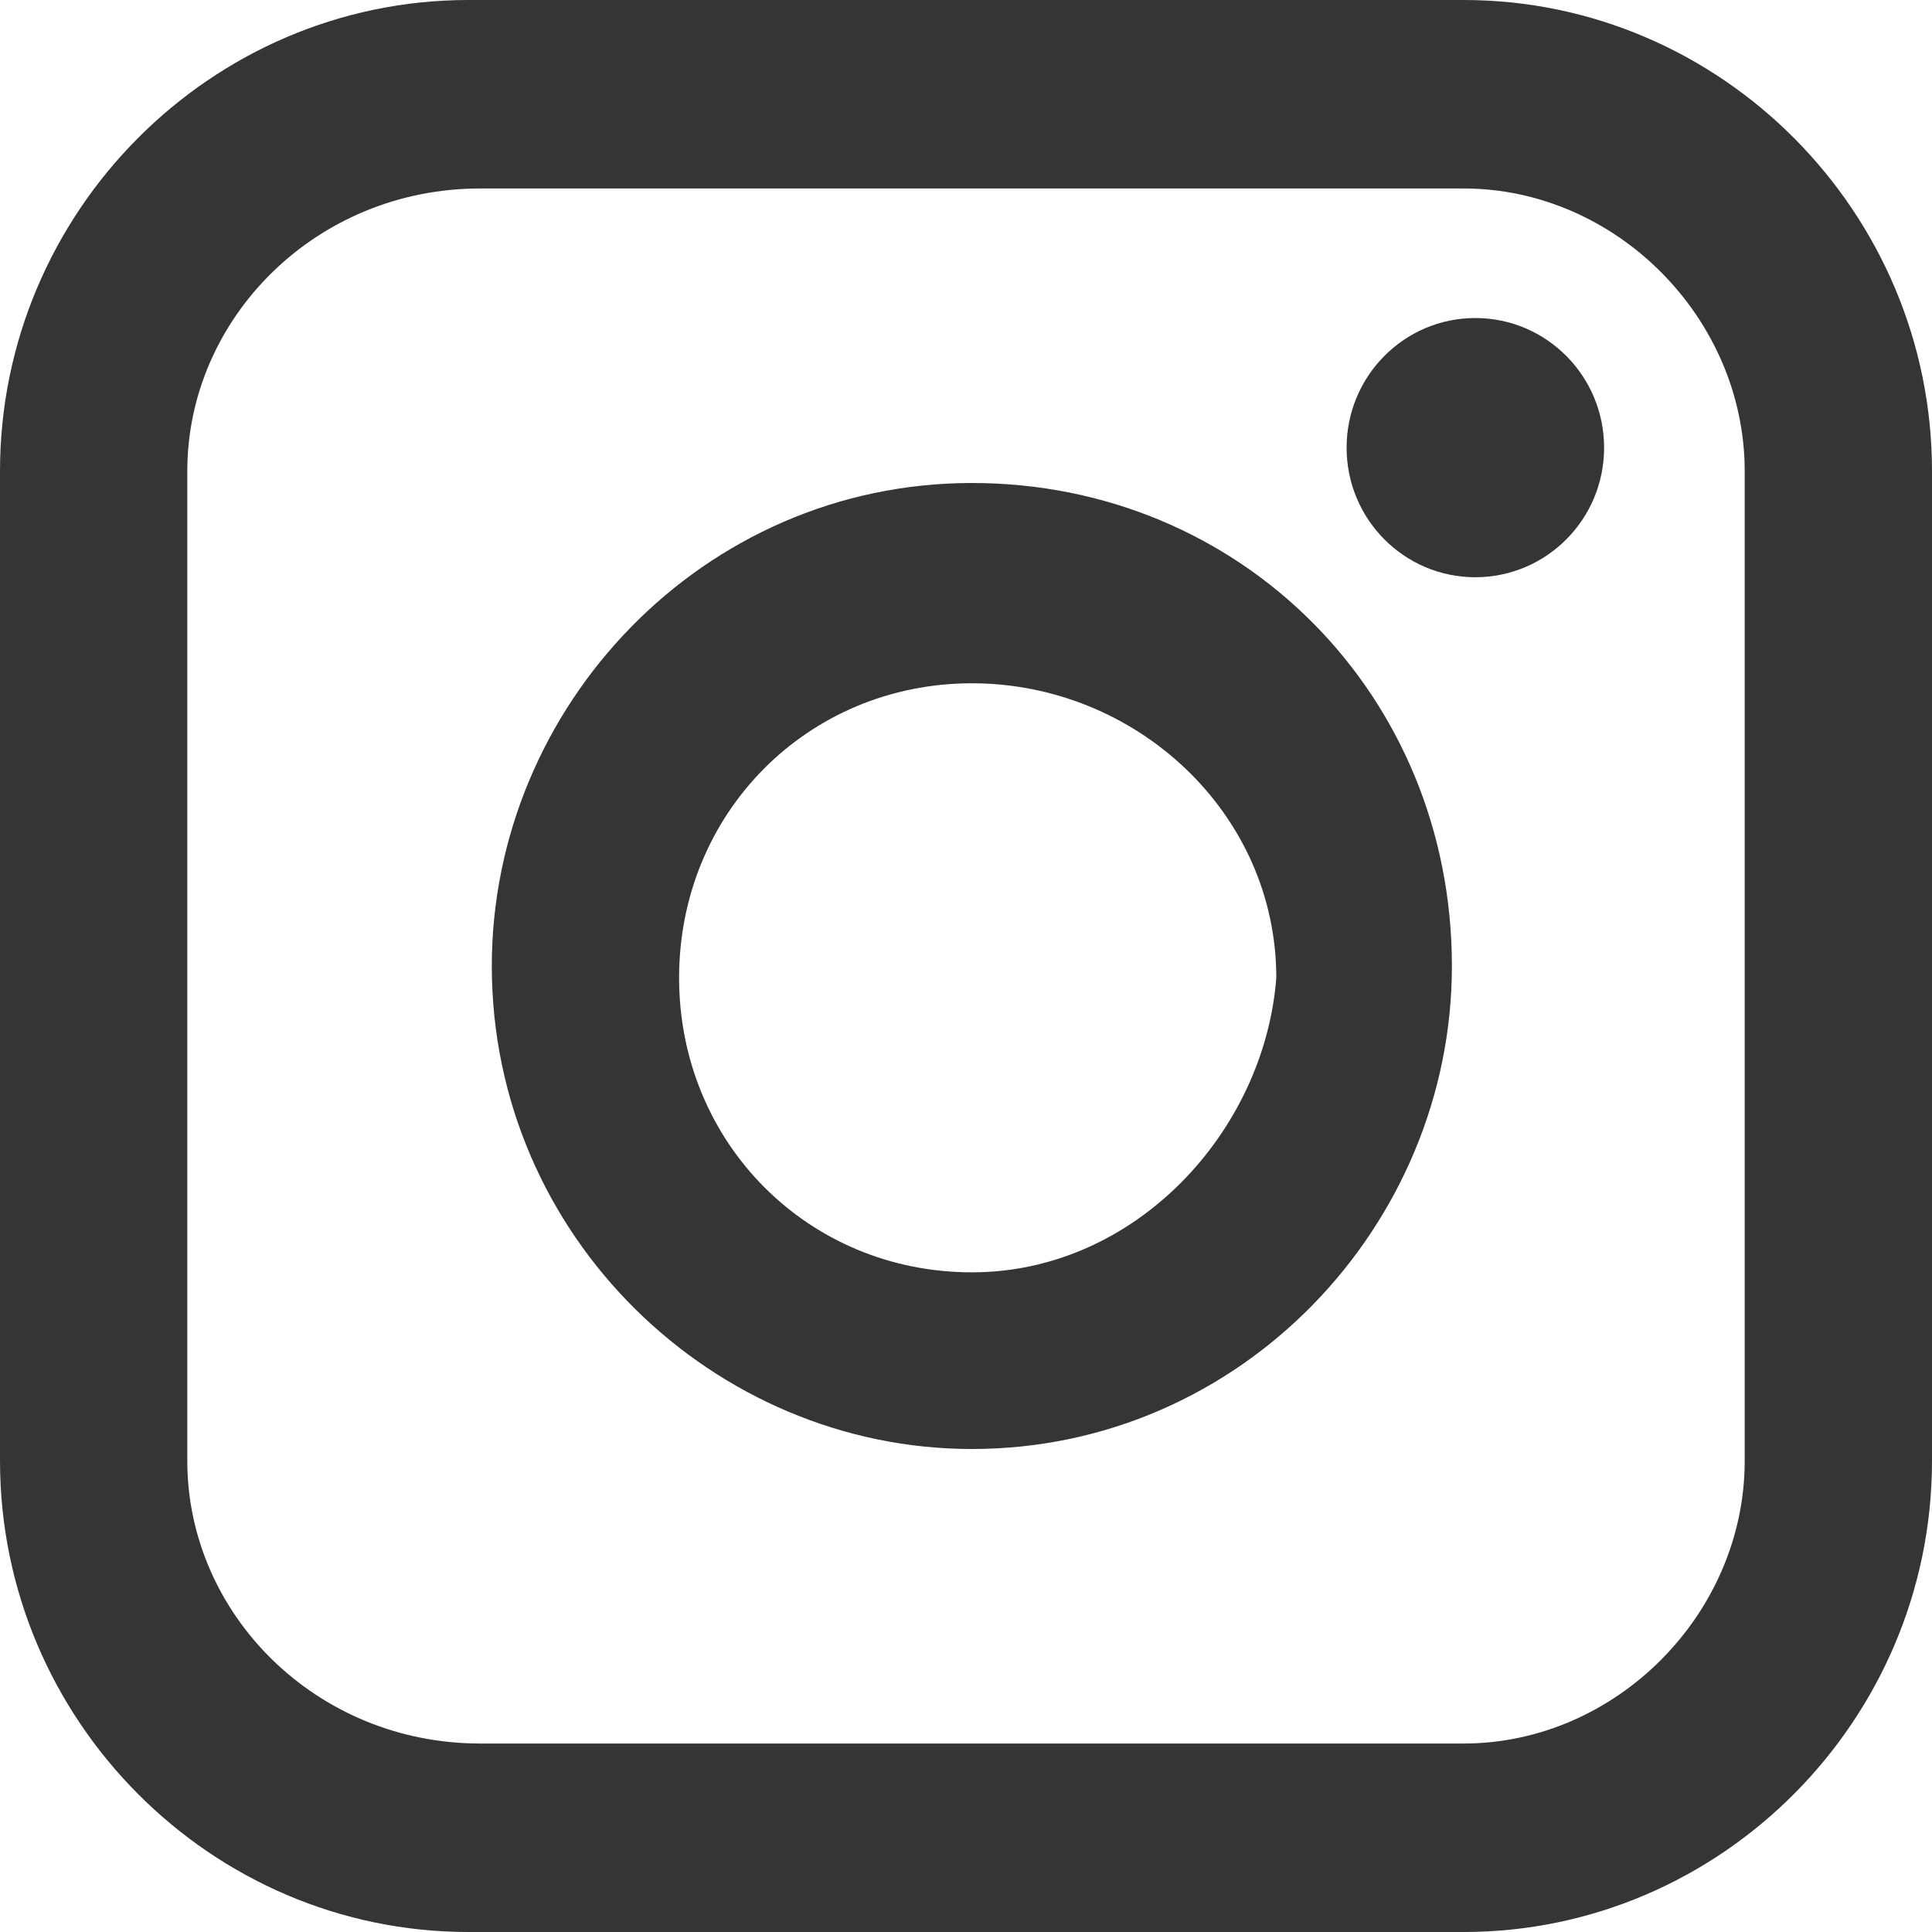 <svg width="18" height="18" viewBox="0 0 18 18" fill="none" xmlns="http://www.w3.org/2000/svg">
<path d="M13.636 0H4.364C1.964 0 0 1.976 0 4.39V13.61C0 16.024 1.964 18 4.364 18H13.636C16.036 18 18 16.024 18 13.61V4.39C18 1.976 16.036 0 13.636 0ZM16.255 13.61C16.255 15.037 15.055 16.244 13.636 16.244H4.473C2.945 16.244 1.745 15.037 1.745 13.61V4.39C1.745 2.963 2.945 1.756 4.473 1.756H13.636C15.055 1.756 16.255 2.963 16.255 4.39V13.61Z" fill="#353535"/>
<path d="M9.055 4.5C6.545 4.5 4.582 6.585 4.582 9C4.582 11.524 6.655 13.5 9.055 13.5C11.564 13.5 13.527 11.415 13.527 9C13.527 6.476 11.564 4.5 9.055 4.5ZM9.055 11.854C7.527 11.854 6.327 10.646 6.327 9.11C6.327 7.573 7.527 6.366 9.055 6.366C10.582 6.366 11.891 7.573 11.891 9.11C11.782 10.537 10.582 11.854 9.055 11.854Z" fill="#353535"/>
<path d="M13.745 5.378C14.408 5.378 14.945 4.838 14.945 4.171C14.945 3.504 14.408 2.963 13.745 2.963C13.083 2.963 12.546 3.504 12.546 4.171C12.546 4.838 13.083 5.378 13.745 5.378Z" fill="#353535"/>
</svg>
